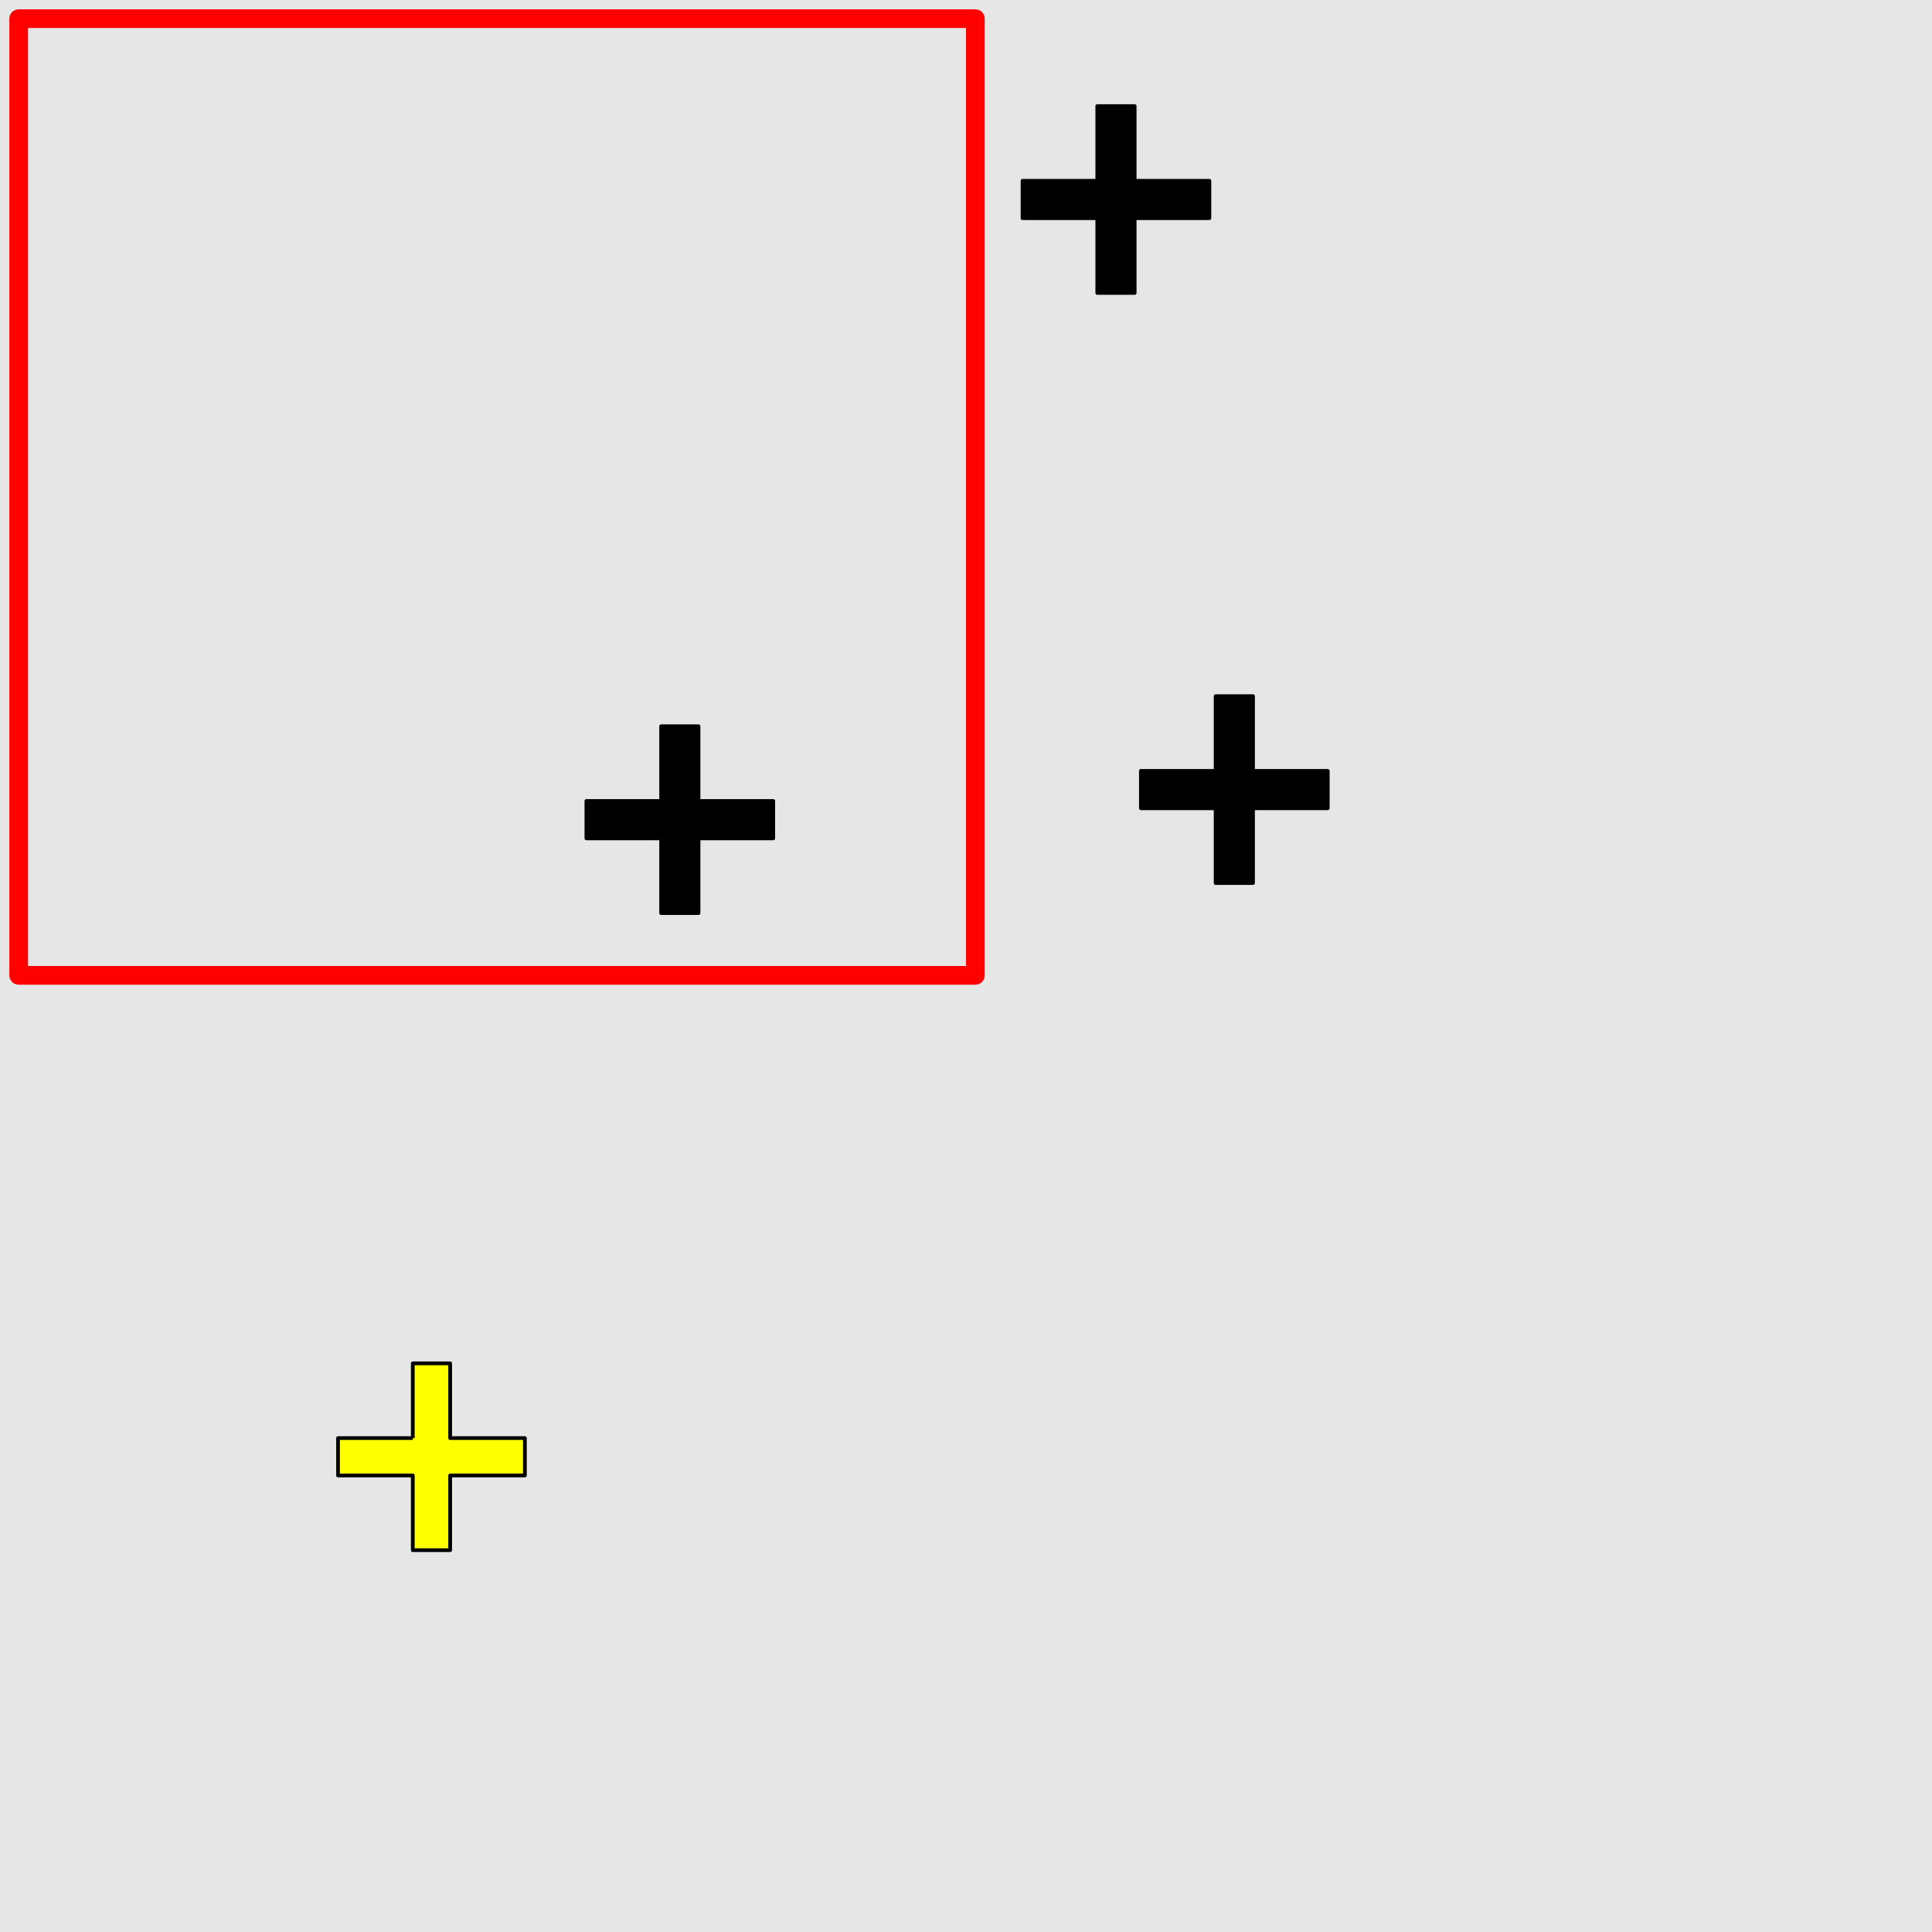 <?xml version="1.0" encoding="UTF-8"?>
<svg xmlns="http://www.w3.org/2000/svg" xmlns:xlink="http://www.w3.org/1999/xlink" width="517pt" height="517pt" viewBox="0 0 517 517" version="1.1">
<g id="surface376">
<rect x="0" y="0" width="517" height="517" style="fill:rgb(90%,90%,90%);fill-opacity:1;stroke:none;"/>
<path style="fill:none;stroke-width:5;stroke-linecap:butt;stroke-linejoin:round;stroke:rgb(100%,0%,0%);stroke-opacity:1;stroke-miterlimit:10;" d="M 5 5 L 261 5 L 261 261 L 5 261 Z M 5 5 "/>
<path style="fill-rule:nonzero;fill:rgb(0%,0%,0%);fill-opacity:1;stroke-width:1;stroke-linecap:butt;stroke-linejoin:round;stroke:rgb(0%,0%,0%);stroke-opacity:1;stroke-miterlimit:10;" d="M 176.922 214.34 L 156.922 214.34 L 156.922 224.34 L 176.922 224.34 L 176.922 244.34 L 186.922 244.34 L 186.922 224.34 L 206.922 224.34 L 206.922 214.34 L 186.922 214.34 L 186.922 194.34 L 176.922 194.34 L 176.922 214.34 "/>
<path style="fill-rule:nonzero;fill:rgb(100%,100%,0%);fill-opacity:1;stroke-width:1;stroke-linecap:butt;stroke-linejoin:round;stroke:rgb(0%,0%,0%);stroke-opacity:1;stroke-miterlimit:10;" d="M 110.461 384.828 L 90.461 384.828 L 90.461 394.828 L 110.461 394.828 L 110.461 414.828 L 120.461 414.828 L 120.461 394.828 L 140.461 394.828 L 140.461 384.828 L 120.461 384.828 L 120.461 364.828 L 110.461 364.828 L 110.461 384.828 "/>
<path style="fill-rule:nonzero;fill:rgb(0%,0%,0%);fill-opacity:1;stroke-width:1;stroke-linecap:butt;stroke-linejoin:round;stroke:rgb(0%,0%,0%);stroke-opacity:1;stroke-miterlimit:10;" d="M 325.305 206.293 L 305.305 206.293 L 305.305 216.293 L 325.305 216.293 L 325.305 236.293 L 335.305 236.293 L 335.305 216.293 L 355.305 216.293 L 355.305 206.293 L 335.305 206.293 L 335.305 186.293 L 325.305 186.293 L 325.305 206.293 "/>
<path style="fill-rule:nonzero;fill:rgb(0%,0%,0%);fill-opacity:1;stroke-width:1;stroke-linecap:butt;stroke-linejoin:round;stroke:rgb(0%,0%,0%);stroke-opacity:1;stroke-miterlimit:10;" d="M 293.633 48.387 L 273.633 48.387 L 273.633 58.387 L 293.633 58.387 L 293.633 78.387 L 303.633 78.387 L 303.633 58.387 L 323.633 58.387 L 323.633 48.387 L 303.633 48.387 L 303.633 28.387 L 293.633 28.387 L 293.633 48.387 "/>
</g>
</svg>
